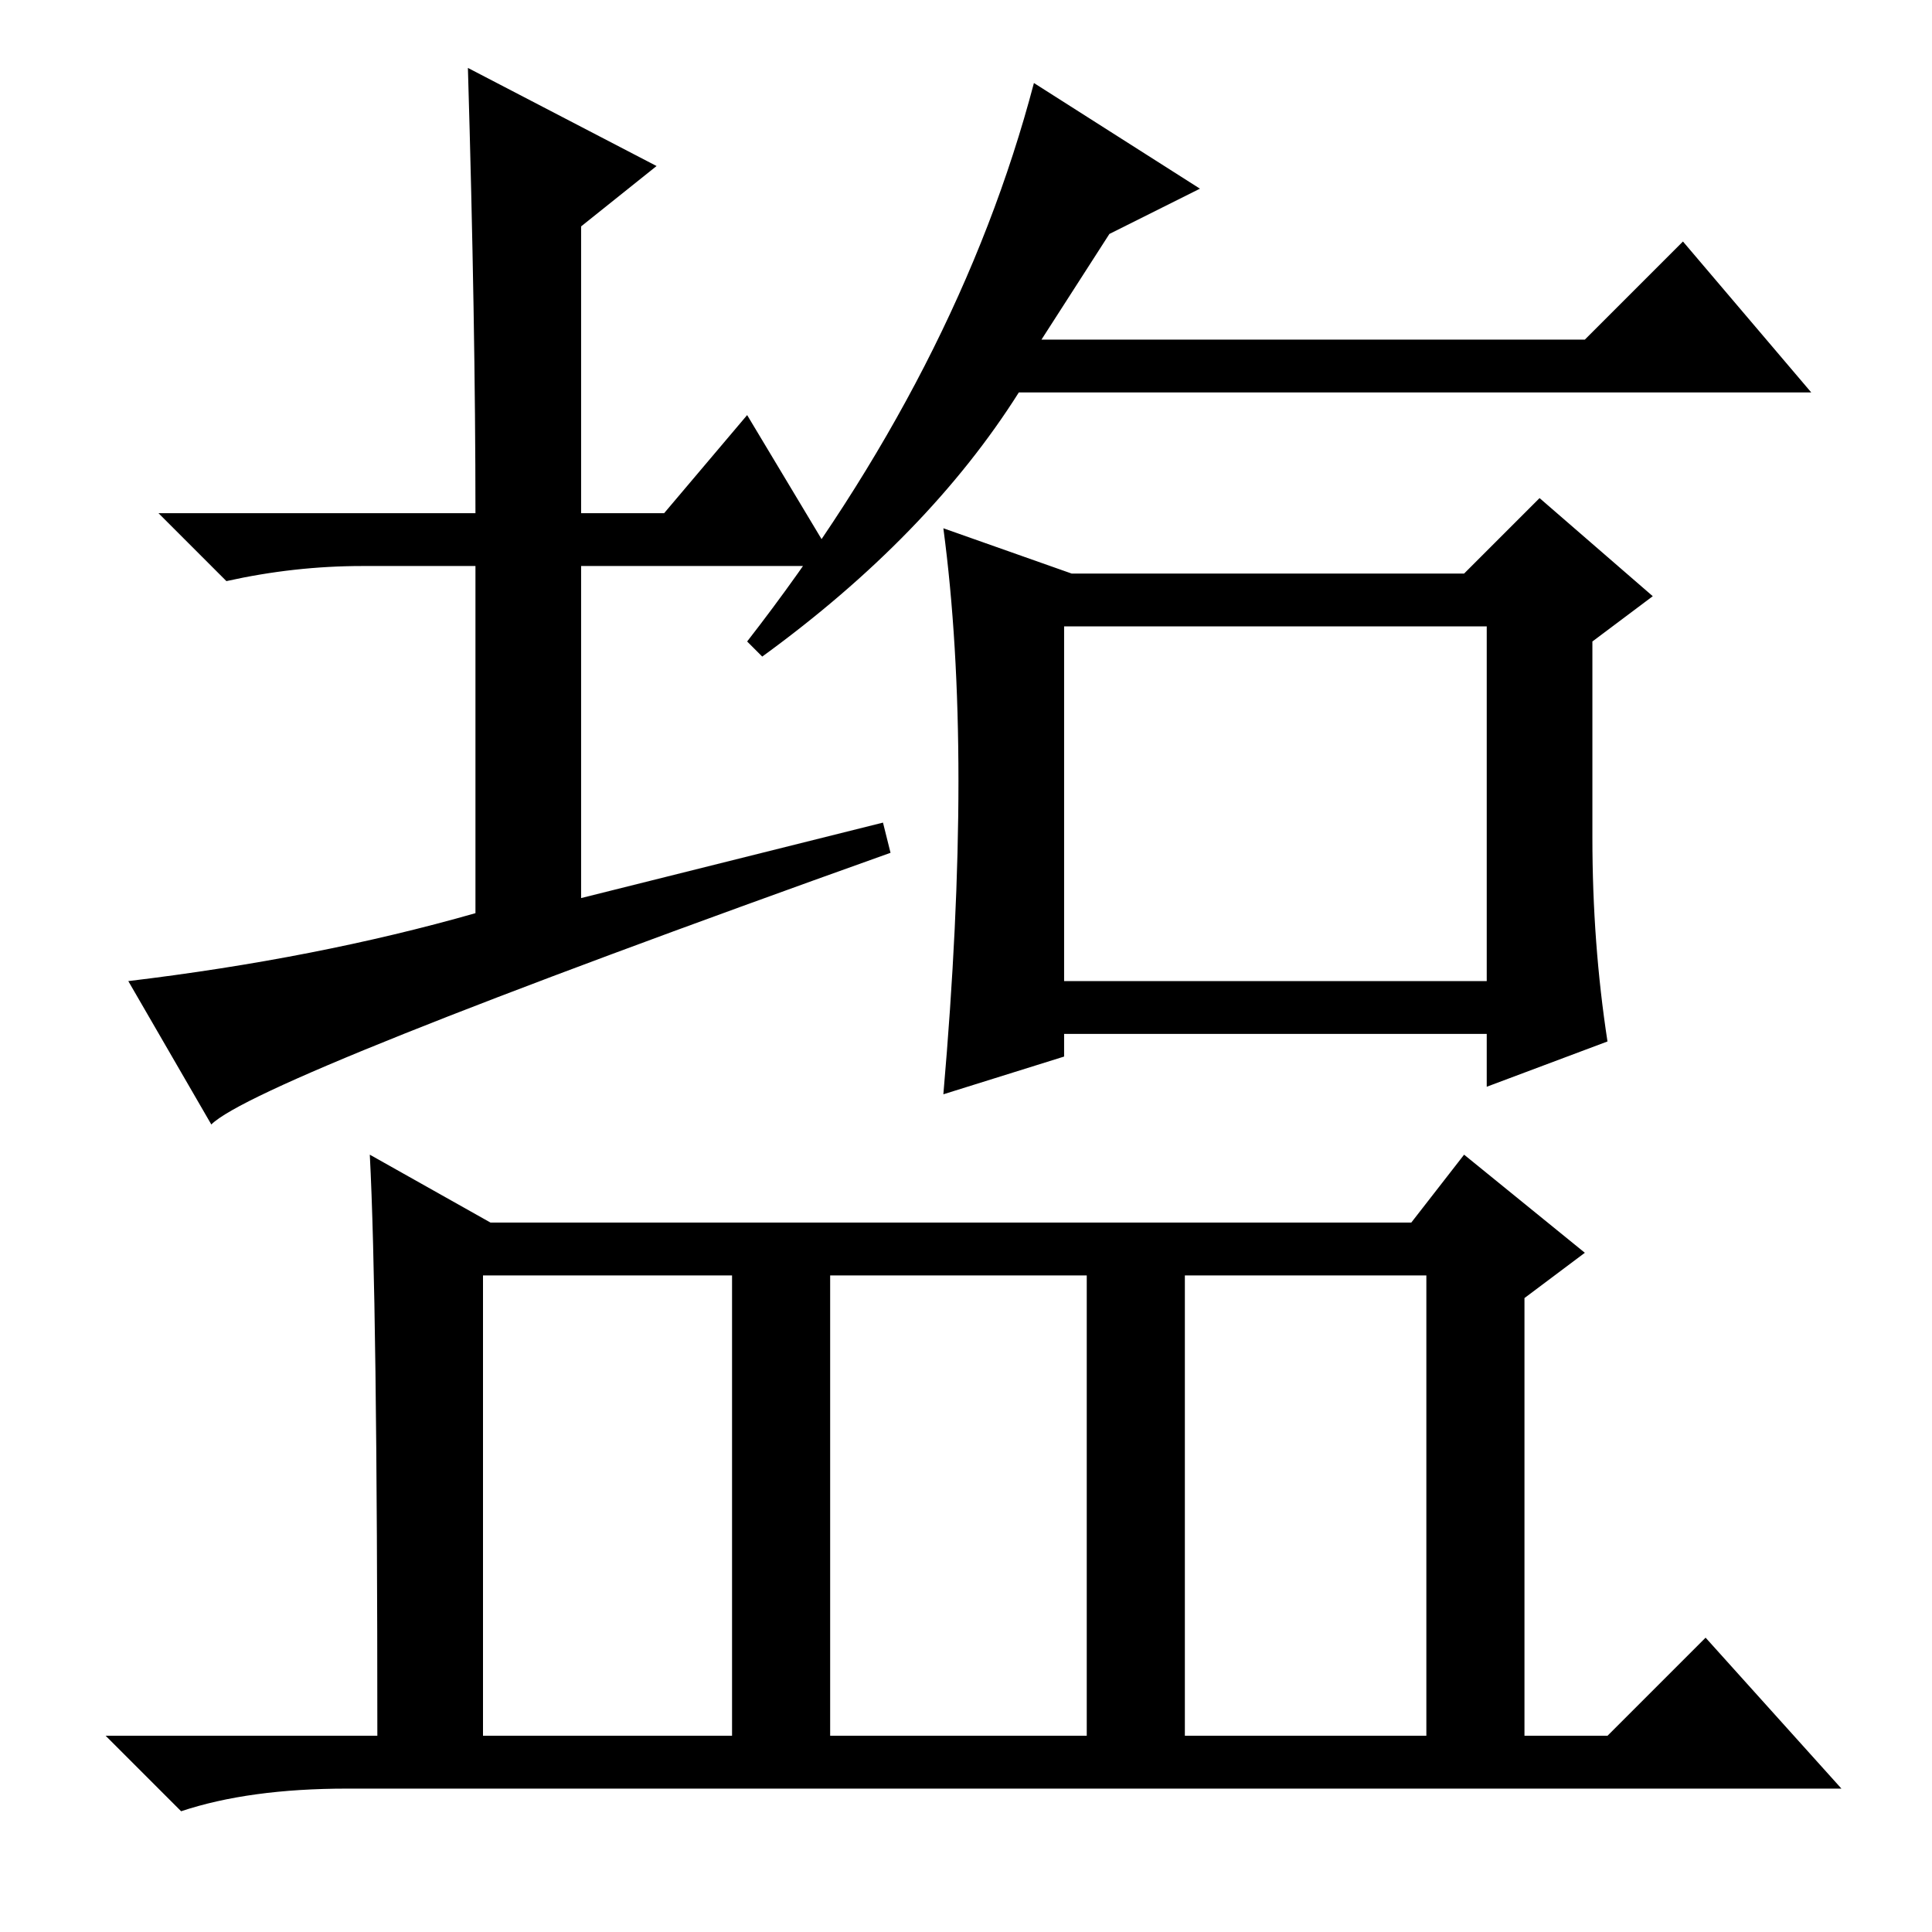 <?xml version="1.0" standalone="no"?>
<!DOCTYPE svg PUBLIC "-//W3C//DTD SVG 1.1//EN" "http://www.w3.org/Graphics/SVG/1.1/DTD/svg11.dtd" >
<svg xmlns="http://www.w3.org/2000/svg" xmlns:xlink="http://www.w3.org/1999/xlink" version="1.1" viewBox="0 -36 256 256">
  <g transform="matrix(1 0 0 -1 0 220)">
   <path fill="currentColor"
d="M99 201l12 -20h-34v-44l40 10l1 -4q-84 -30 -90 -36l-11 19q25 3 46 9v46h-15q-9 0 -18 -2l-9 9h42q0 25 -1 59l25 -13l-10 -8v-38h11zM141 126h56v47h-56v-47zM211 145q0 -14 2 -27l-16 -6v7h-56v-3l-16 -5q2 23 2 41.5t-2 33.5l17 -6h52l10 10l15 -13l-8 -6v-26z
M223 224l17 -20h-105q-12 -19 -34 -35l-2 2q28 36 38 74l22 -14l-12 -6l-9 -14h72zM157 26h32v61h-32v-61zM49 103l16 -9h122l7 9l16 -13l-8 -6v-58h11l13 13l18 -20h-198q-13 0 -22 -3l-10 10h36q0 58 -1 77zM64 26h33v61h-33v-61zM110 26h34v61h-34v-61z" />
  </g>

</svg>
